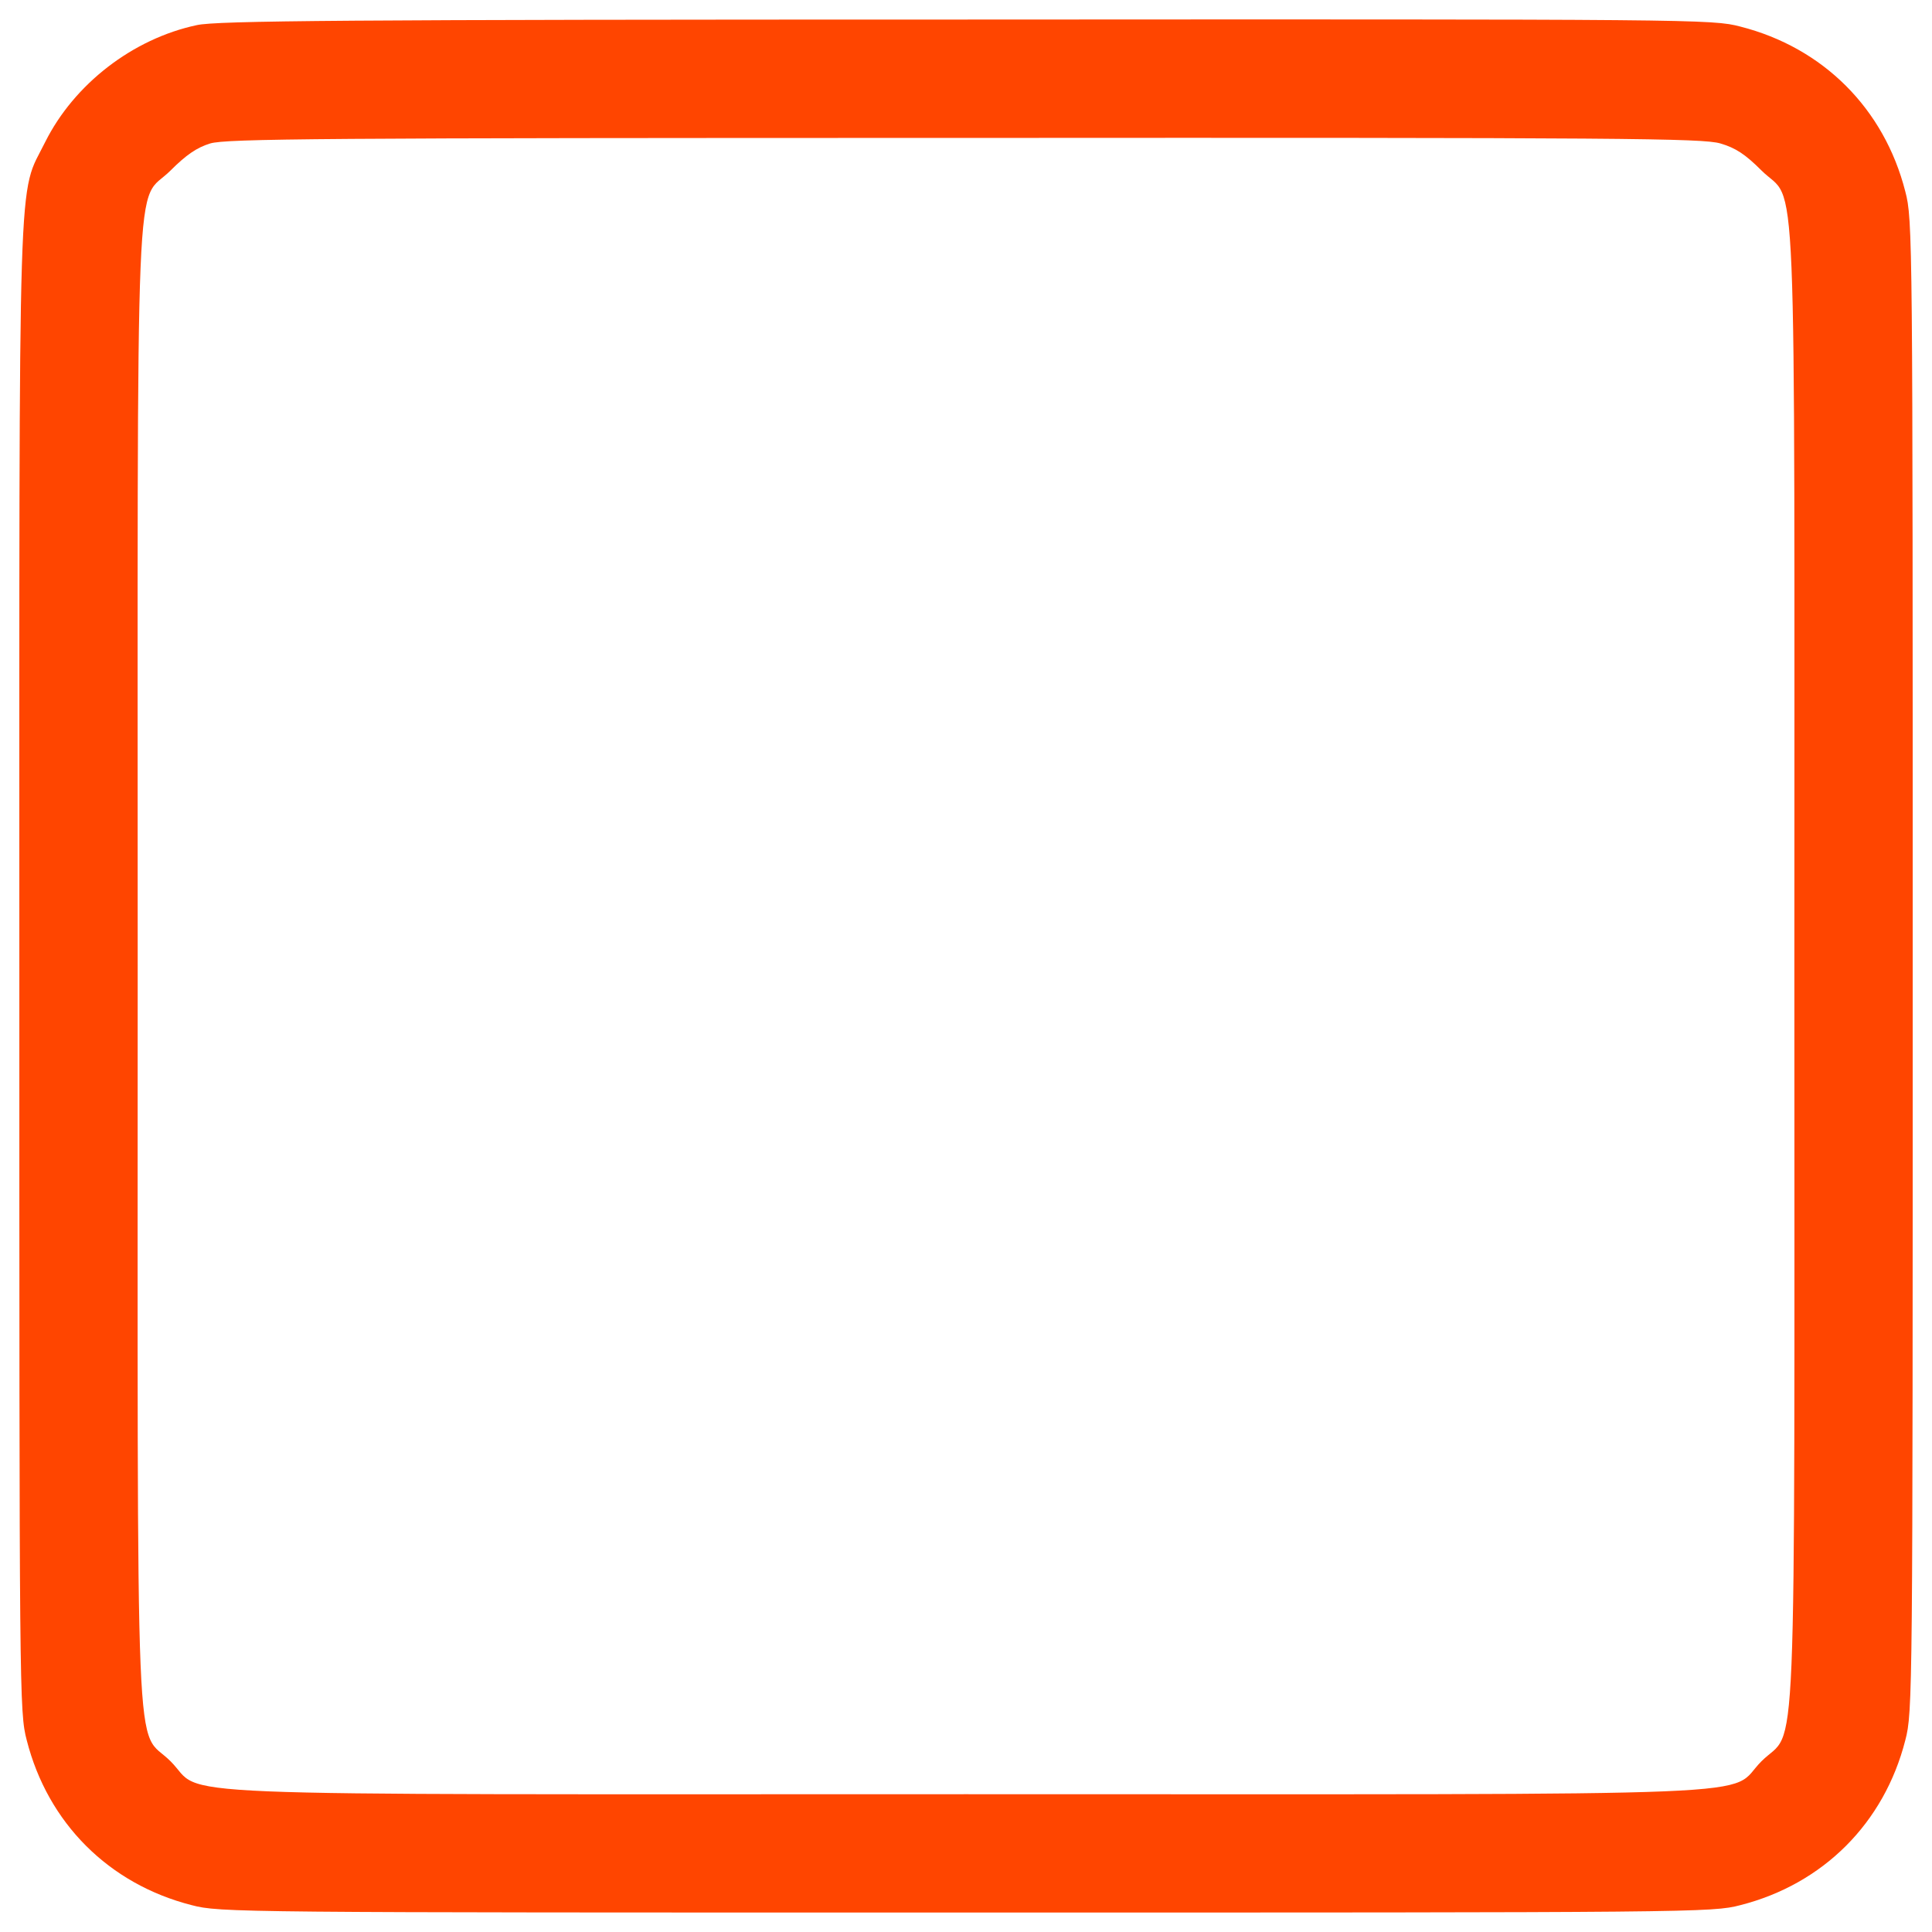 <?xml version="1.0" encoding="UTF-8" standalone="no"?>
<svg
   xmlns:dc="http://purl.org/dc/elements/1.1/"
   xmlns:cc="http://creativecommons.org/ns#"
   xmlns:rdf="http://www.w3.org/1999/02/22-rdf-syntax-ns#"
   xmlns:svg="http://www.w3.org/2000/svg"
   xmlns="http://www.w3.org/2000/svg"
   id="svg843"
   xml:space="preserve"
   enable-background="new 0 0 1000 1000"
   viewBox="0 0 1000 1000"
   y="0px"
   x="0px"
   version="1.1"><defs
   id="defs847" />
<g
   id="g841"><path
     d="m 101.89,13 c -33.3,7.08 -63.55,30.63 -78.48,60.48 -14.36,29.09 -13.4,-0.96 -13.4,427.6 0,376.87 0,385.1 3.83,399.65 10.91,42.87 42.49,74.46 85.37,85.37 14.55,3.83 22.78,3.83 400.8,3.83 378.02,0 386.25,0 400.8,-3.83 42.87,-10.91 74.45,-42.49 85.37,-85.37 3.83,-14.55 3.83,-22.78 3.83,-400.8 0,-378.02 0,-386.25 -3.83,-400.8 C 975.27,56.26 943.69,24.67 900.81,13.76 886.26,9.93 878.22,9.93 500.2,10.12 177.68,10.13 112.22,10.71 101.89,13 Z m 788.58,61.25 c 7.85,2.3 12.82,5.55 21.25,13.97 18.76,18.76 17.04,-21.63 17.04,411.71 0,433.34 1.72,392.95 -17.04,411.71 -18.76,18.76 21.63,17.04 -411.71,17.04 C 66.67,928.68 107.06,930.4 88.3,911.65 69.54,892.89 71.27,933.28 71.27,499.94 71.27,66.6 69.55,106.99 88.3,88.23 c 8.04,-8.04 13.59,-11.87 20.48,-13.97 8.23,-2.49 56.66,-2.87 390.46,-2.87 342.8,-0.2 382.04,0.18 391.23,2.86 z"
     id="path835"
     style="fill:#FF4500;fill-opacity:1;stroke-width:0.1" /></g>
</svg>
